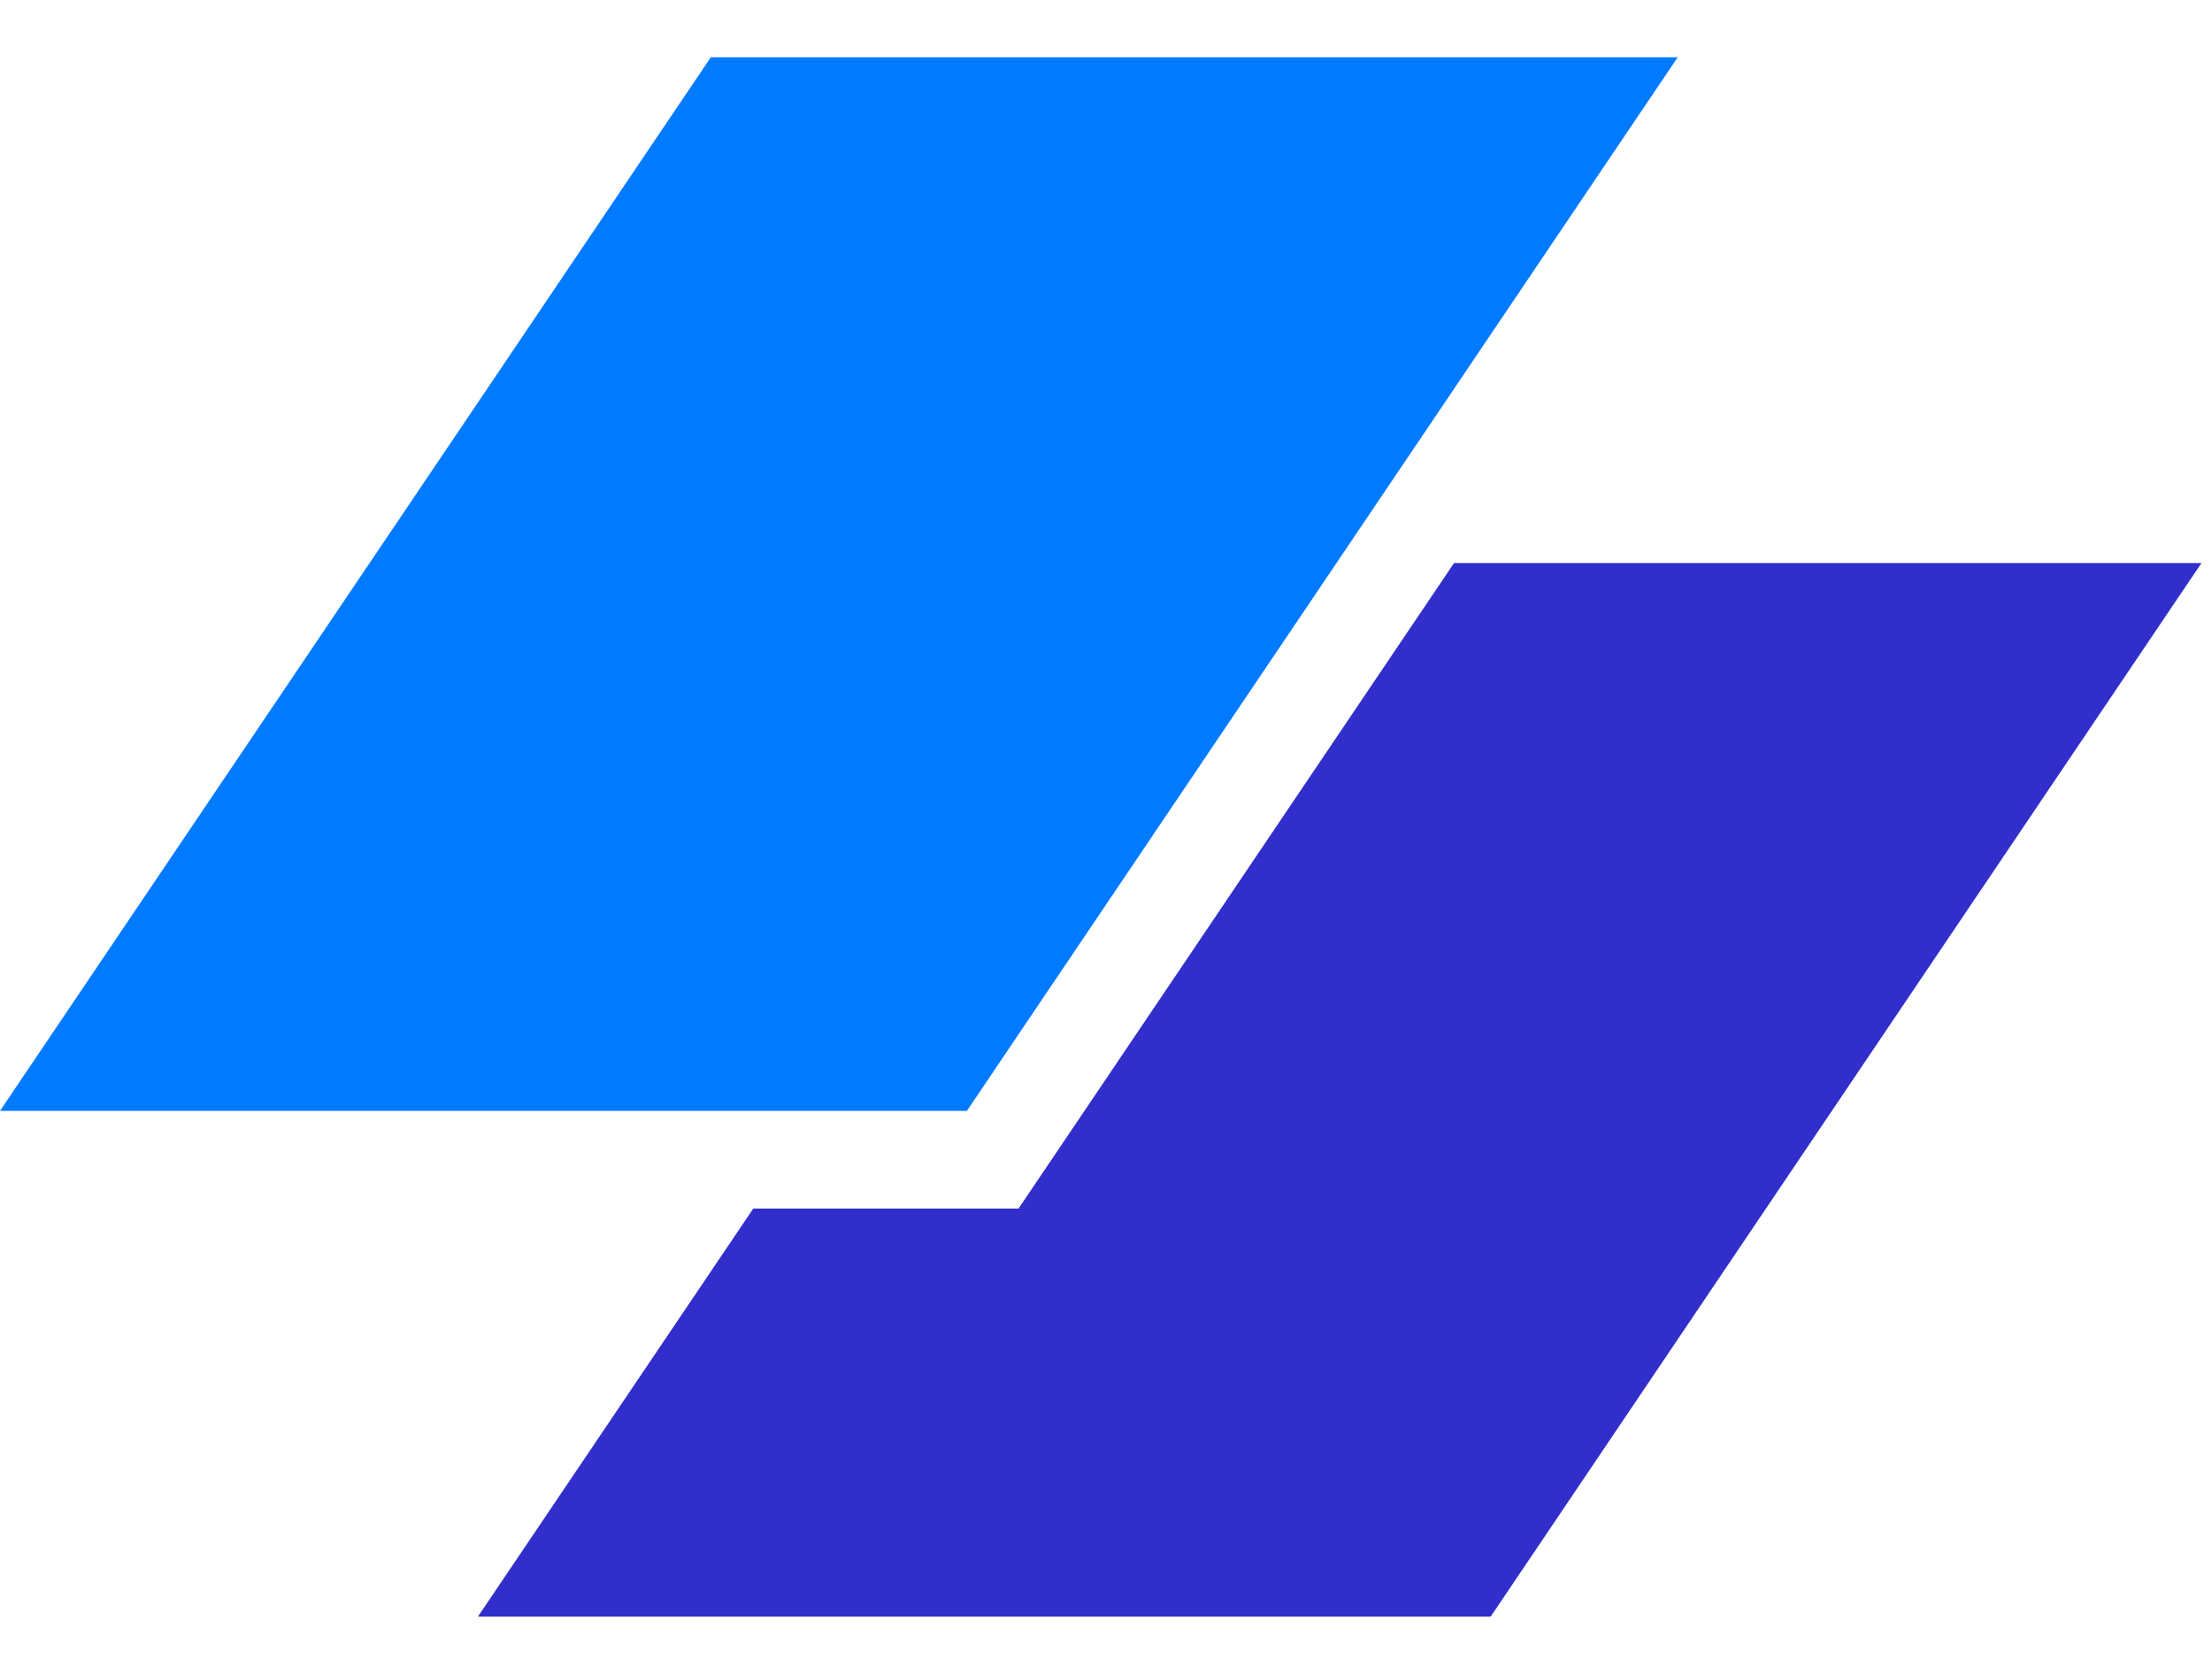 <svg width="37" height="28" viewBox="0 0 37 28" fill="none" xmlns="http://www.w3.org/2000/svg">
<path d="M11.89 0.958H28.063L16.173 18.582H0L11.89 0.958Z" fill="#007AFF"/>
<path d="M12.6 20.216L7.994 27.042H24.934L36.824 9.418H24.322L17.037 20.216H12.6Z" fill="#312ECB"/>
</svg>
